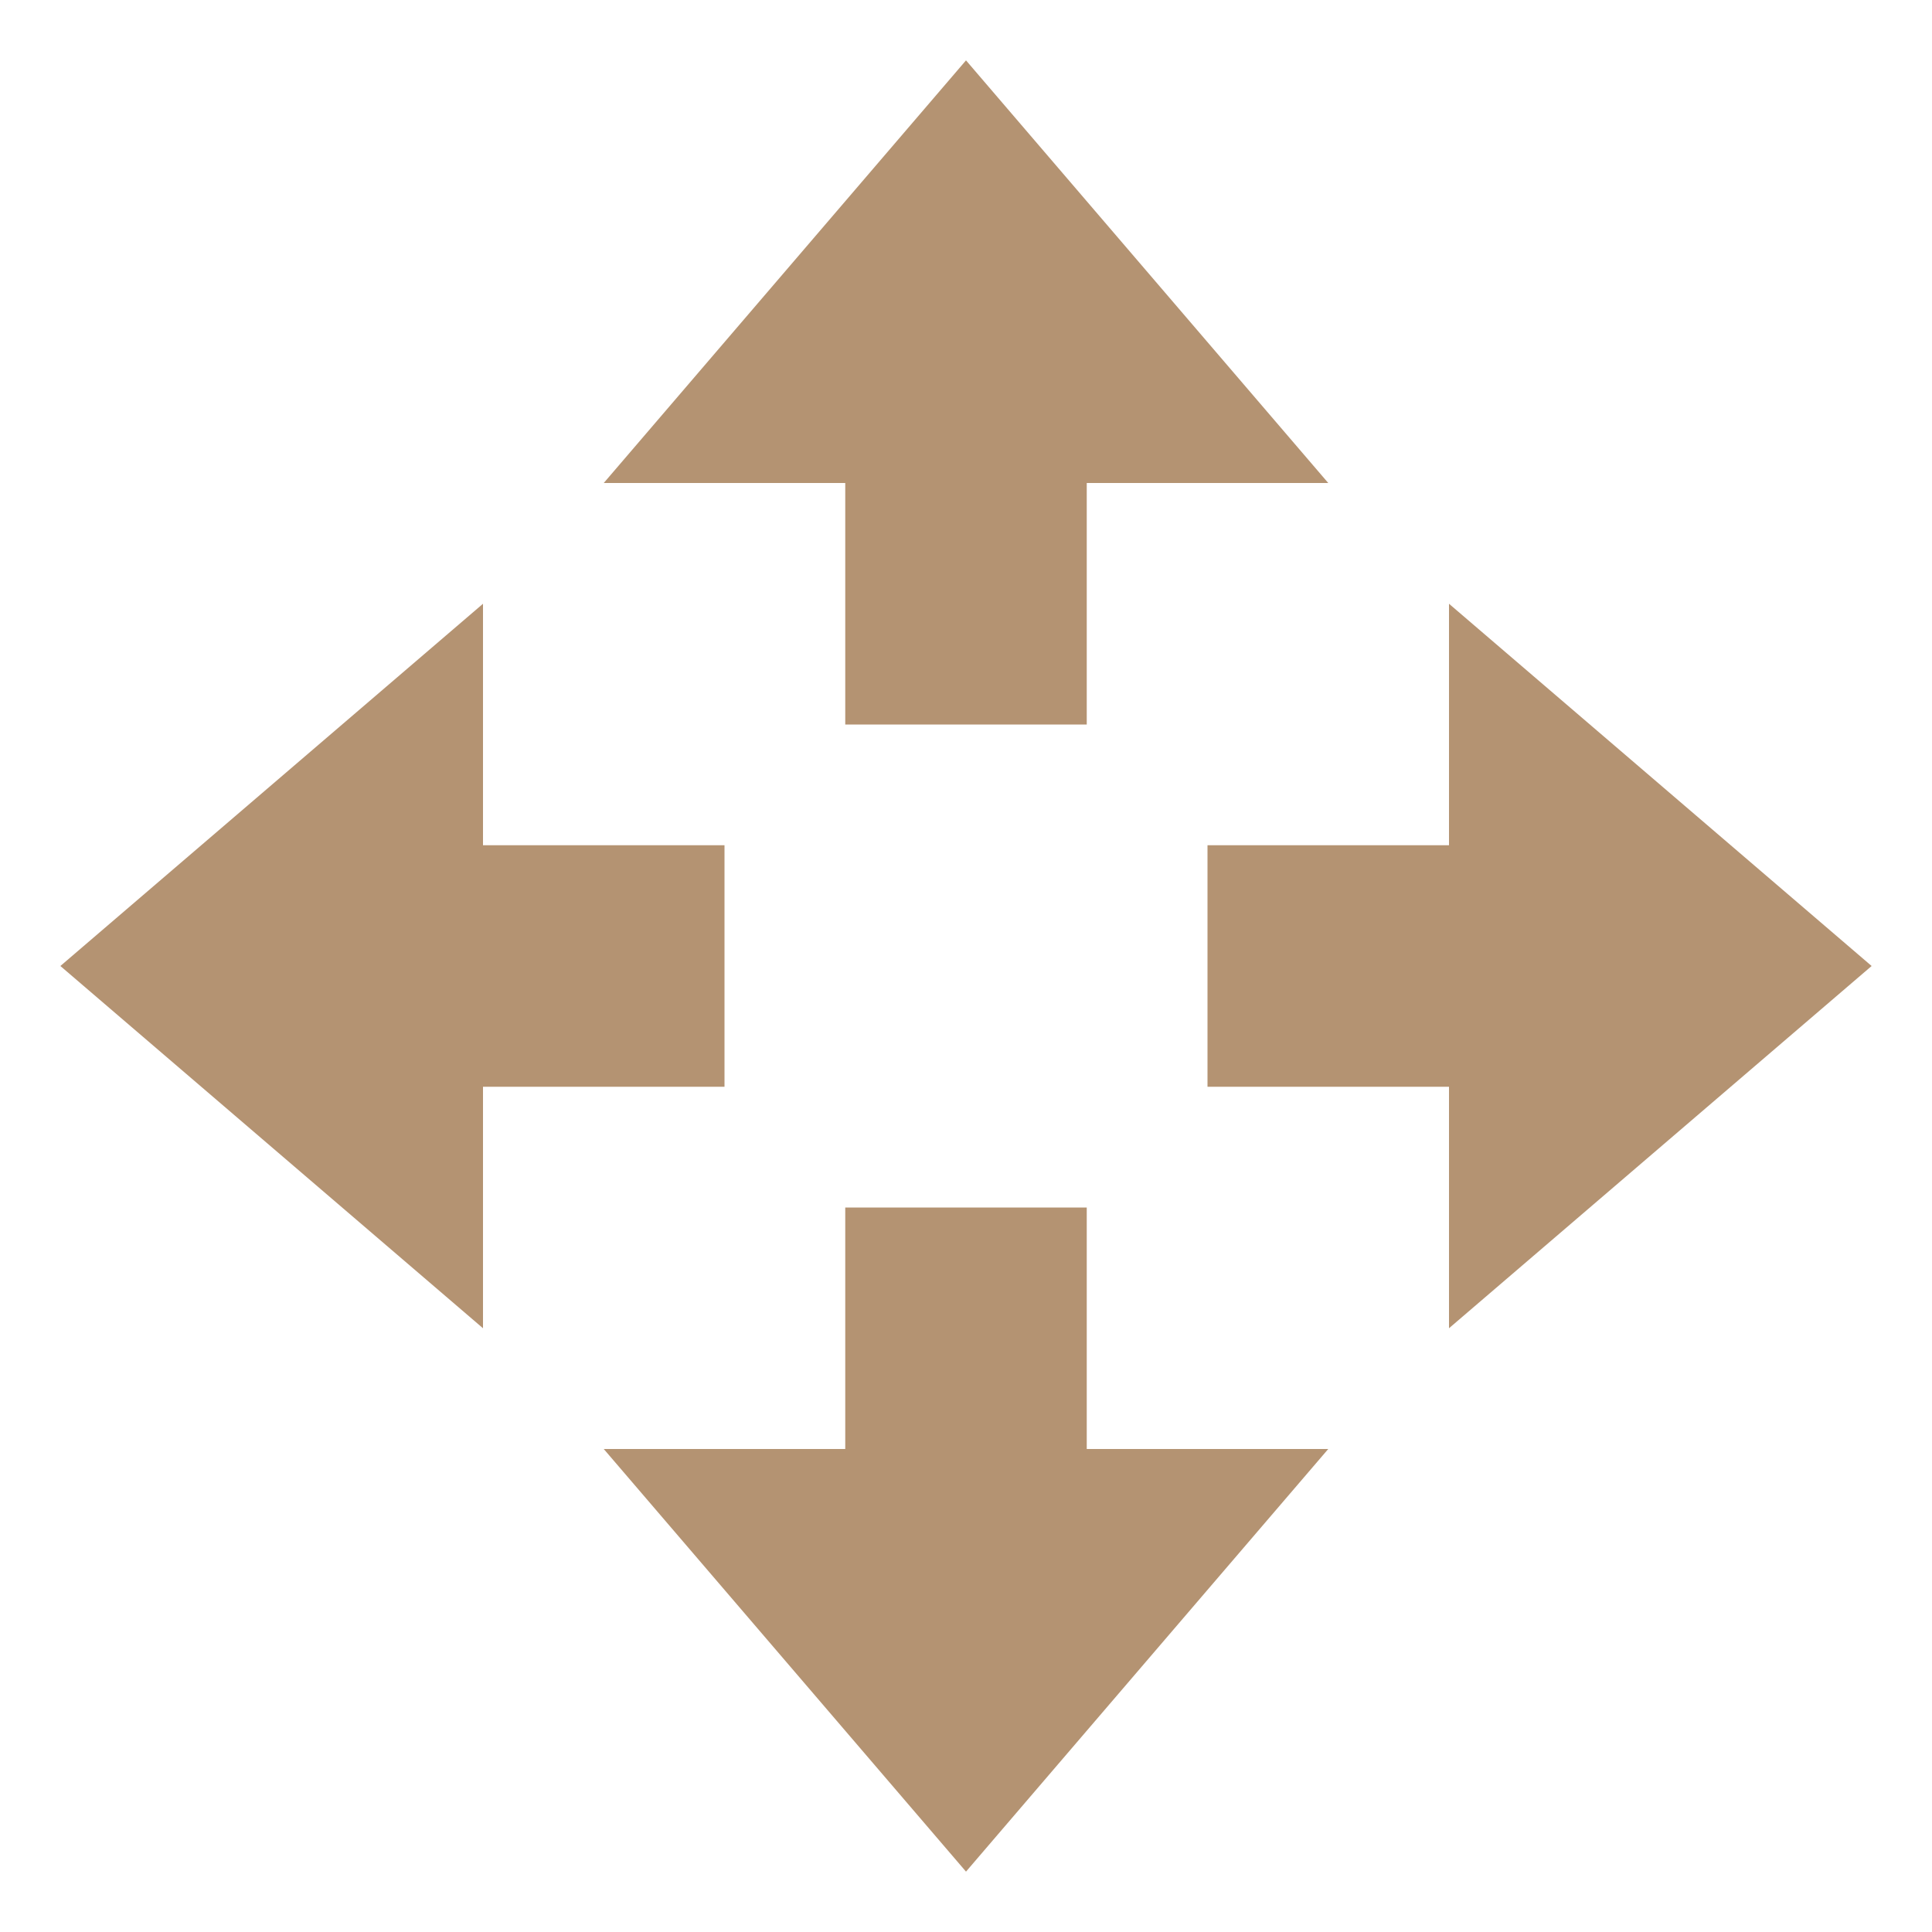 <svg xmlns="http://www.w3.org/2000/svg" width="16" height="16" version="1.1">
 <path style="fill:#b49372" d="M 8,15.5 5,12 H 7 V 10 H 9 V 12 H 11 Z"/>
 <path style="fill:#b49372" d="M 8,0.5 5,4 H 7 V 6 H 9 V 4 H 11 Z"/>
 <path style="fill:#b49372" d="M 15.5,8 12,5 V 7 H 10 V 9 H 12 V 11 Z"/>
 <path style="fill:#b49372" d="M 0.5,8 4,5 V 7 H 6 V 9 H 4 V 11 Z"/>
</svg>
